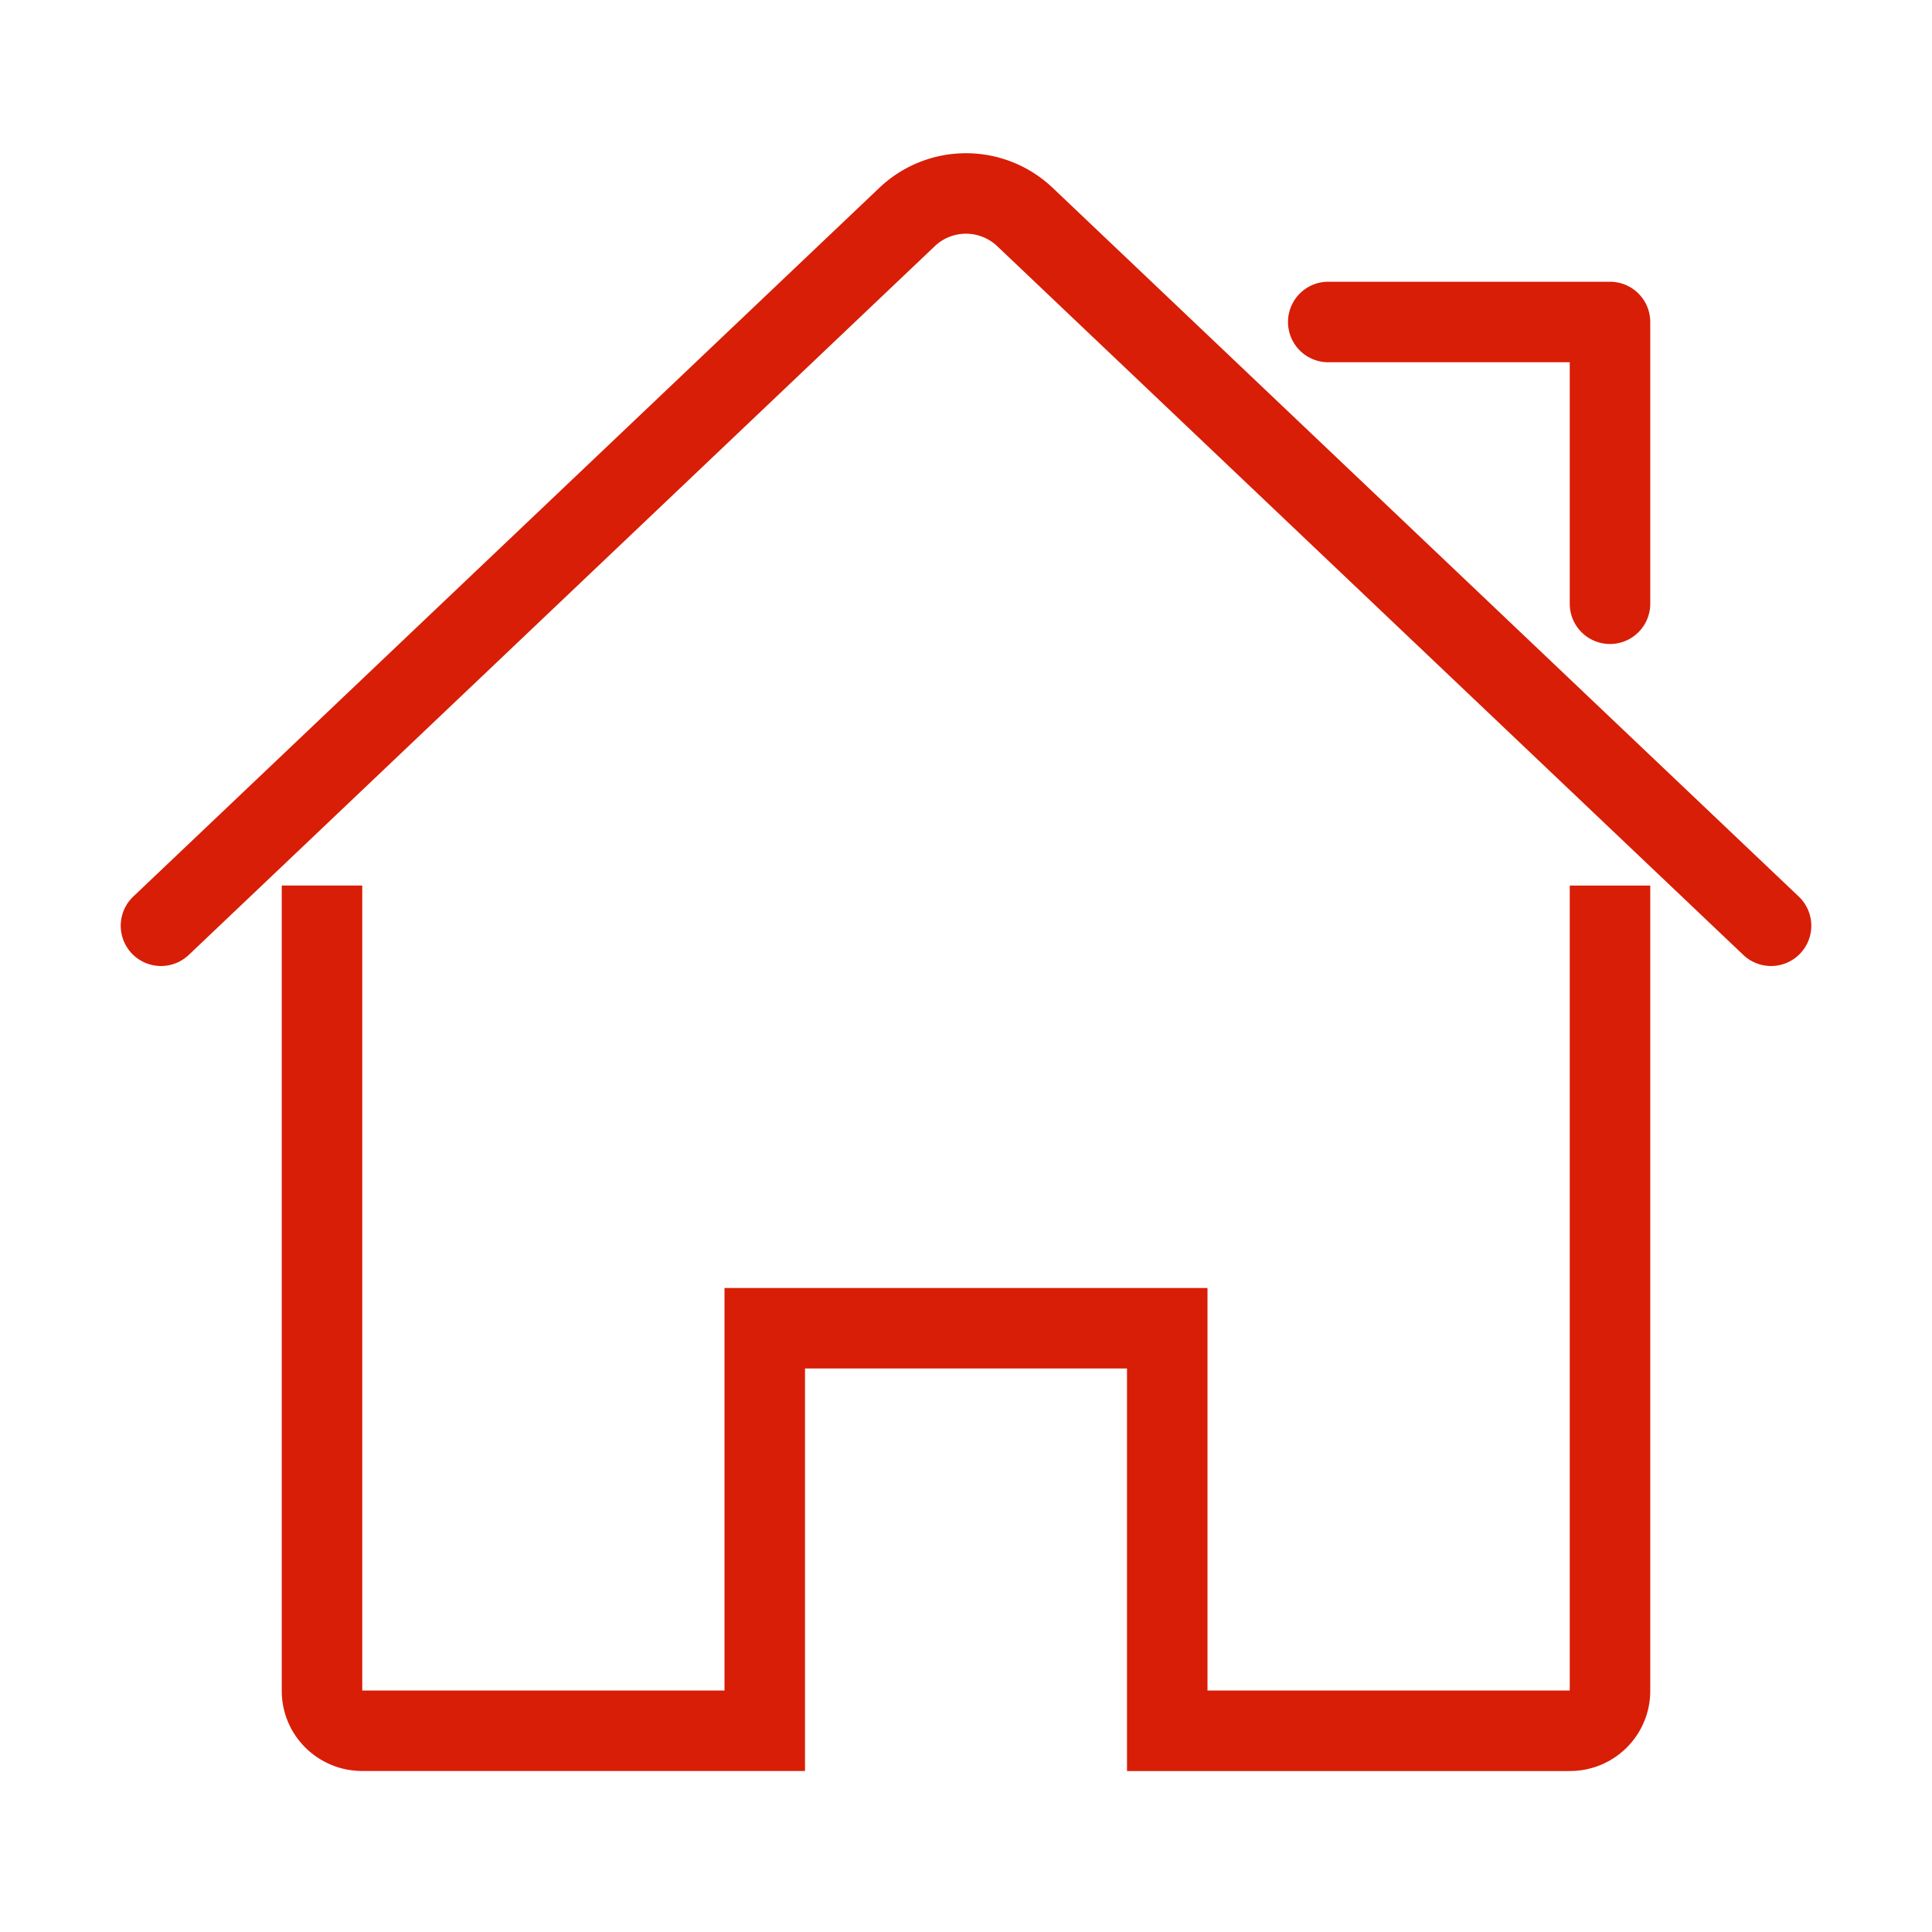 <svg t="1589353445037" class="icon" viewBox="0 0 1024 1024" version="1.1" xmlns="http://www.w3.org/2000/svg" p-id="4546"
     width="200" height="200">
  <path
    d="M640 896h192V469.376h42.667V896.213c0 23.467-19.029 42.475-42.667 42.475H597.333V725.333h-170.667v213.333H192c-23.573 0-42.667-18.987-42.667-42.453V469.355h42.667V896h192V682.667h256v213.333z"
    fill="#d81e06" p-id="4547"></path>
  <path
    d="M100.032 506.133a21.333 21.333 0 1 1-29.397-30.933L466.283 99.349a66.688 66.688 0 0 1 91.435 0L953.387 475.2a21.333 21.333 0 1 1-29.397 30.933L528.341 130.283a24.021 24.021 0 0 0-32.683 0L100.053 506.133zM832 192h-128a21.333 21.333 0 0 1 0-42.667h149.333a21.333 21.333 0 0 1 21.333 21.333v149.333a21.333 21.333 0 0 1-42.667 0V192z"
    fill="#d81e06" p-id="4548"></path>
</svg>
